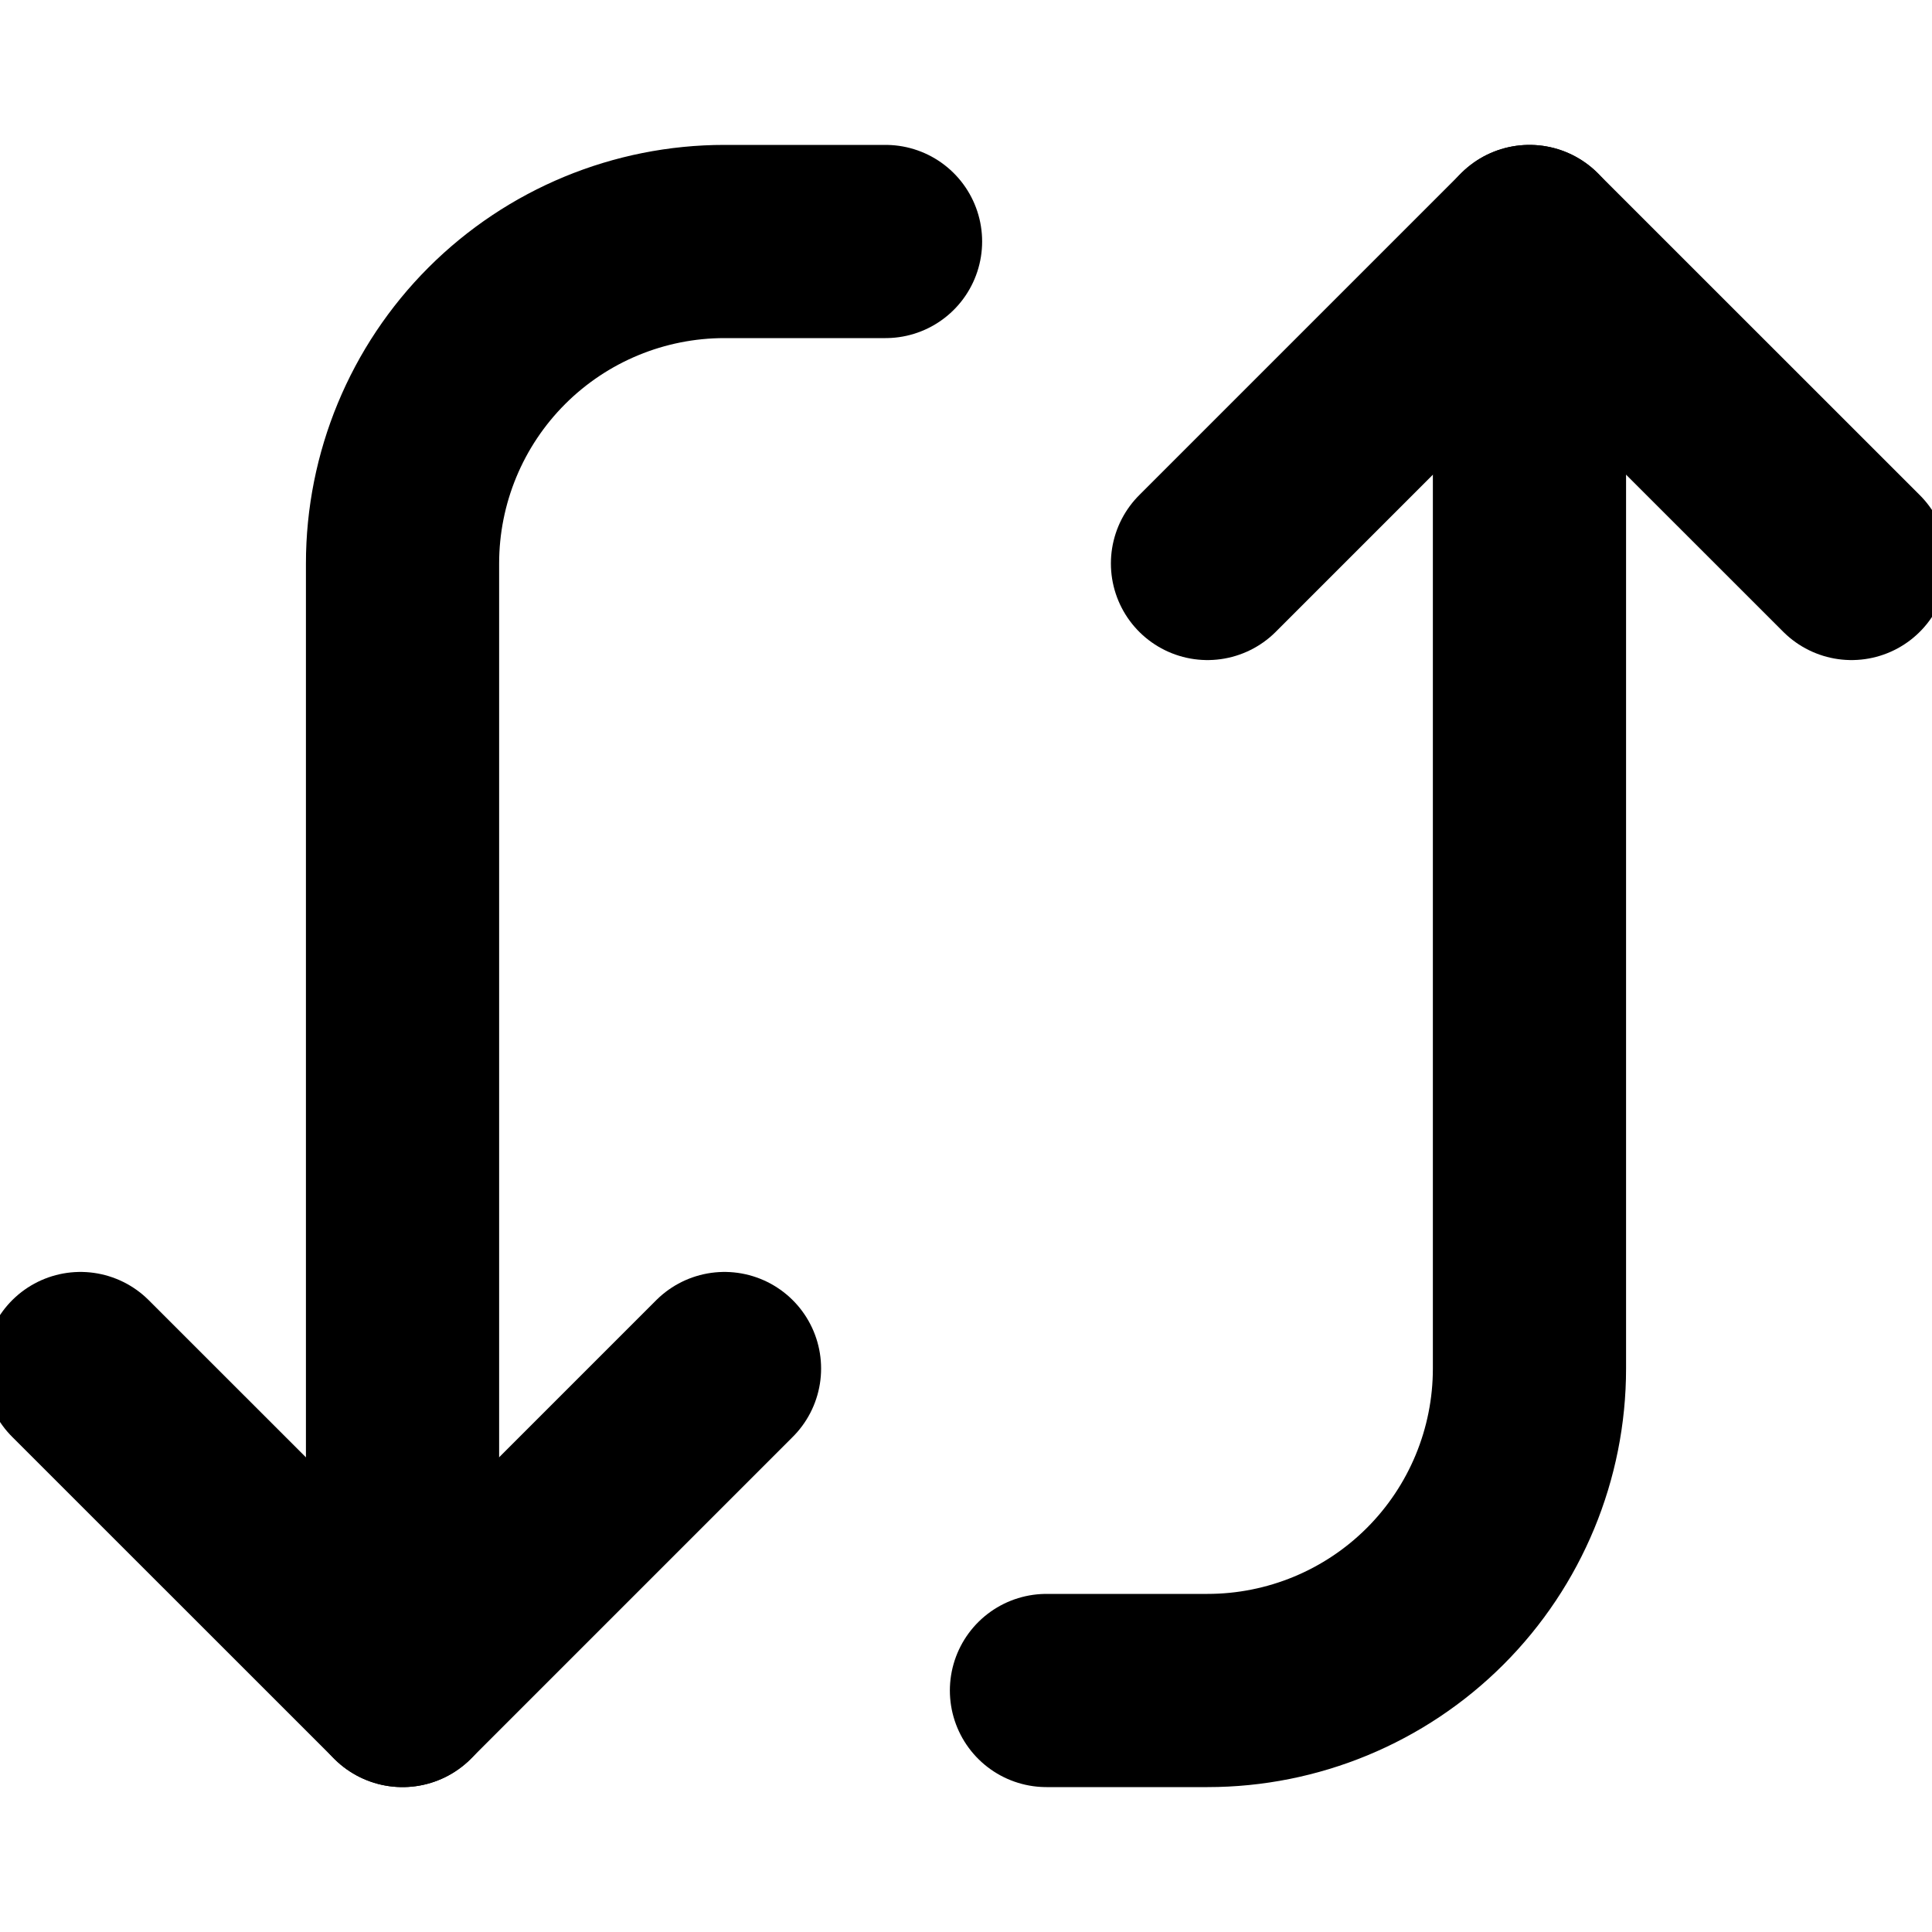 <svg xmlns="http://www.w3.org/2000/svg" fill="none" viewBox="0 0 20 20">
  <path
    stroke="currentColor"
    stroke-linecap="round"
    stroke-linejoin="round"
    stroke-width="2"
    d="M0.833 14.167L4.167 17.5L7.5 14.167"
  />
  <path
    stroke="currentColor"
    stroke-linecap="round"
    stroke-linejoin="round"
    stroke-width="2"
    d="M9.167 2.5H7.5C6.616 2.5 5.768 2.851 5.143 3.476C4.518 4.101 4.167 4.949 4.167 5.833V17.5M19.167 5.833L15.833 2.5L12.5 5.833"
  />
  <path
    stroke="currentColor"
    stroke-linecap="round"
    stroke-linejoin="round"
    stroke-width="2"
    d="M10.833 17.5H12.5C13.384 17.5 14.232 17.149 14.857 16.524C15.482 15.899 15.833 15.051 15.833 14.167V2.5"
  />
</svg>
